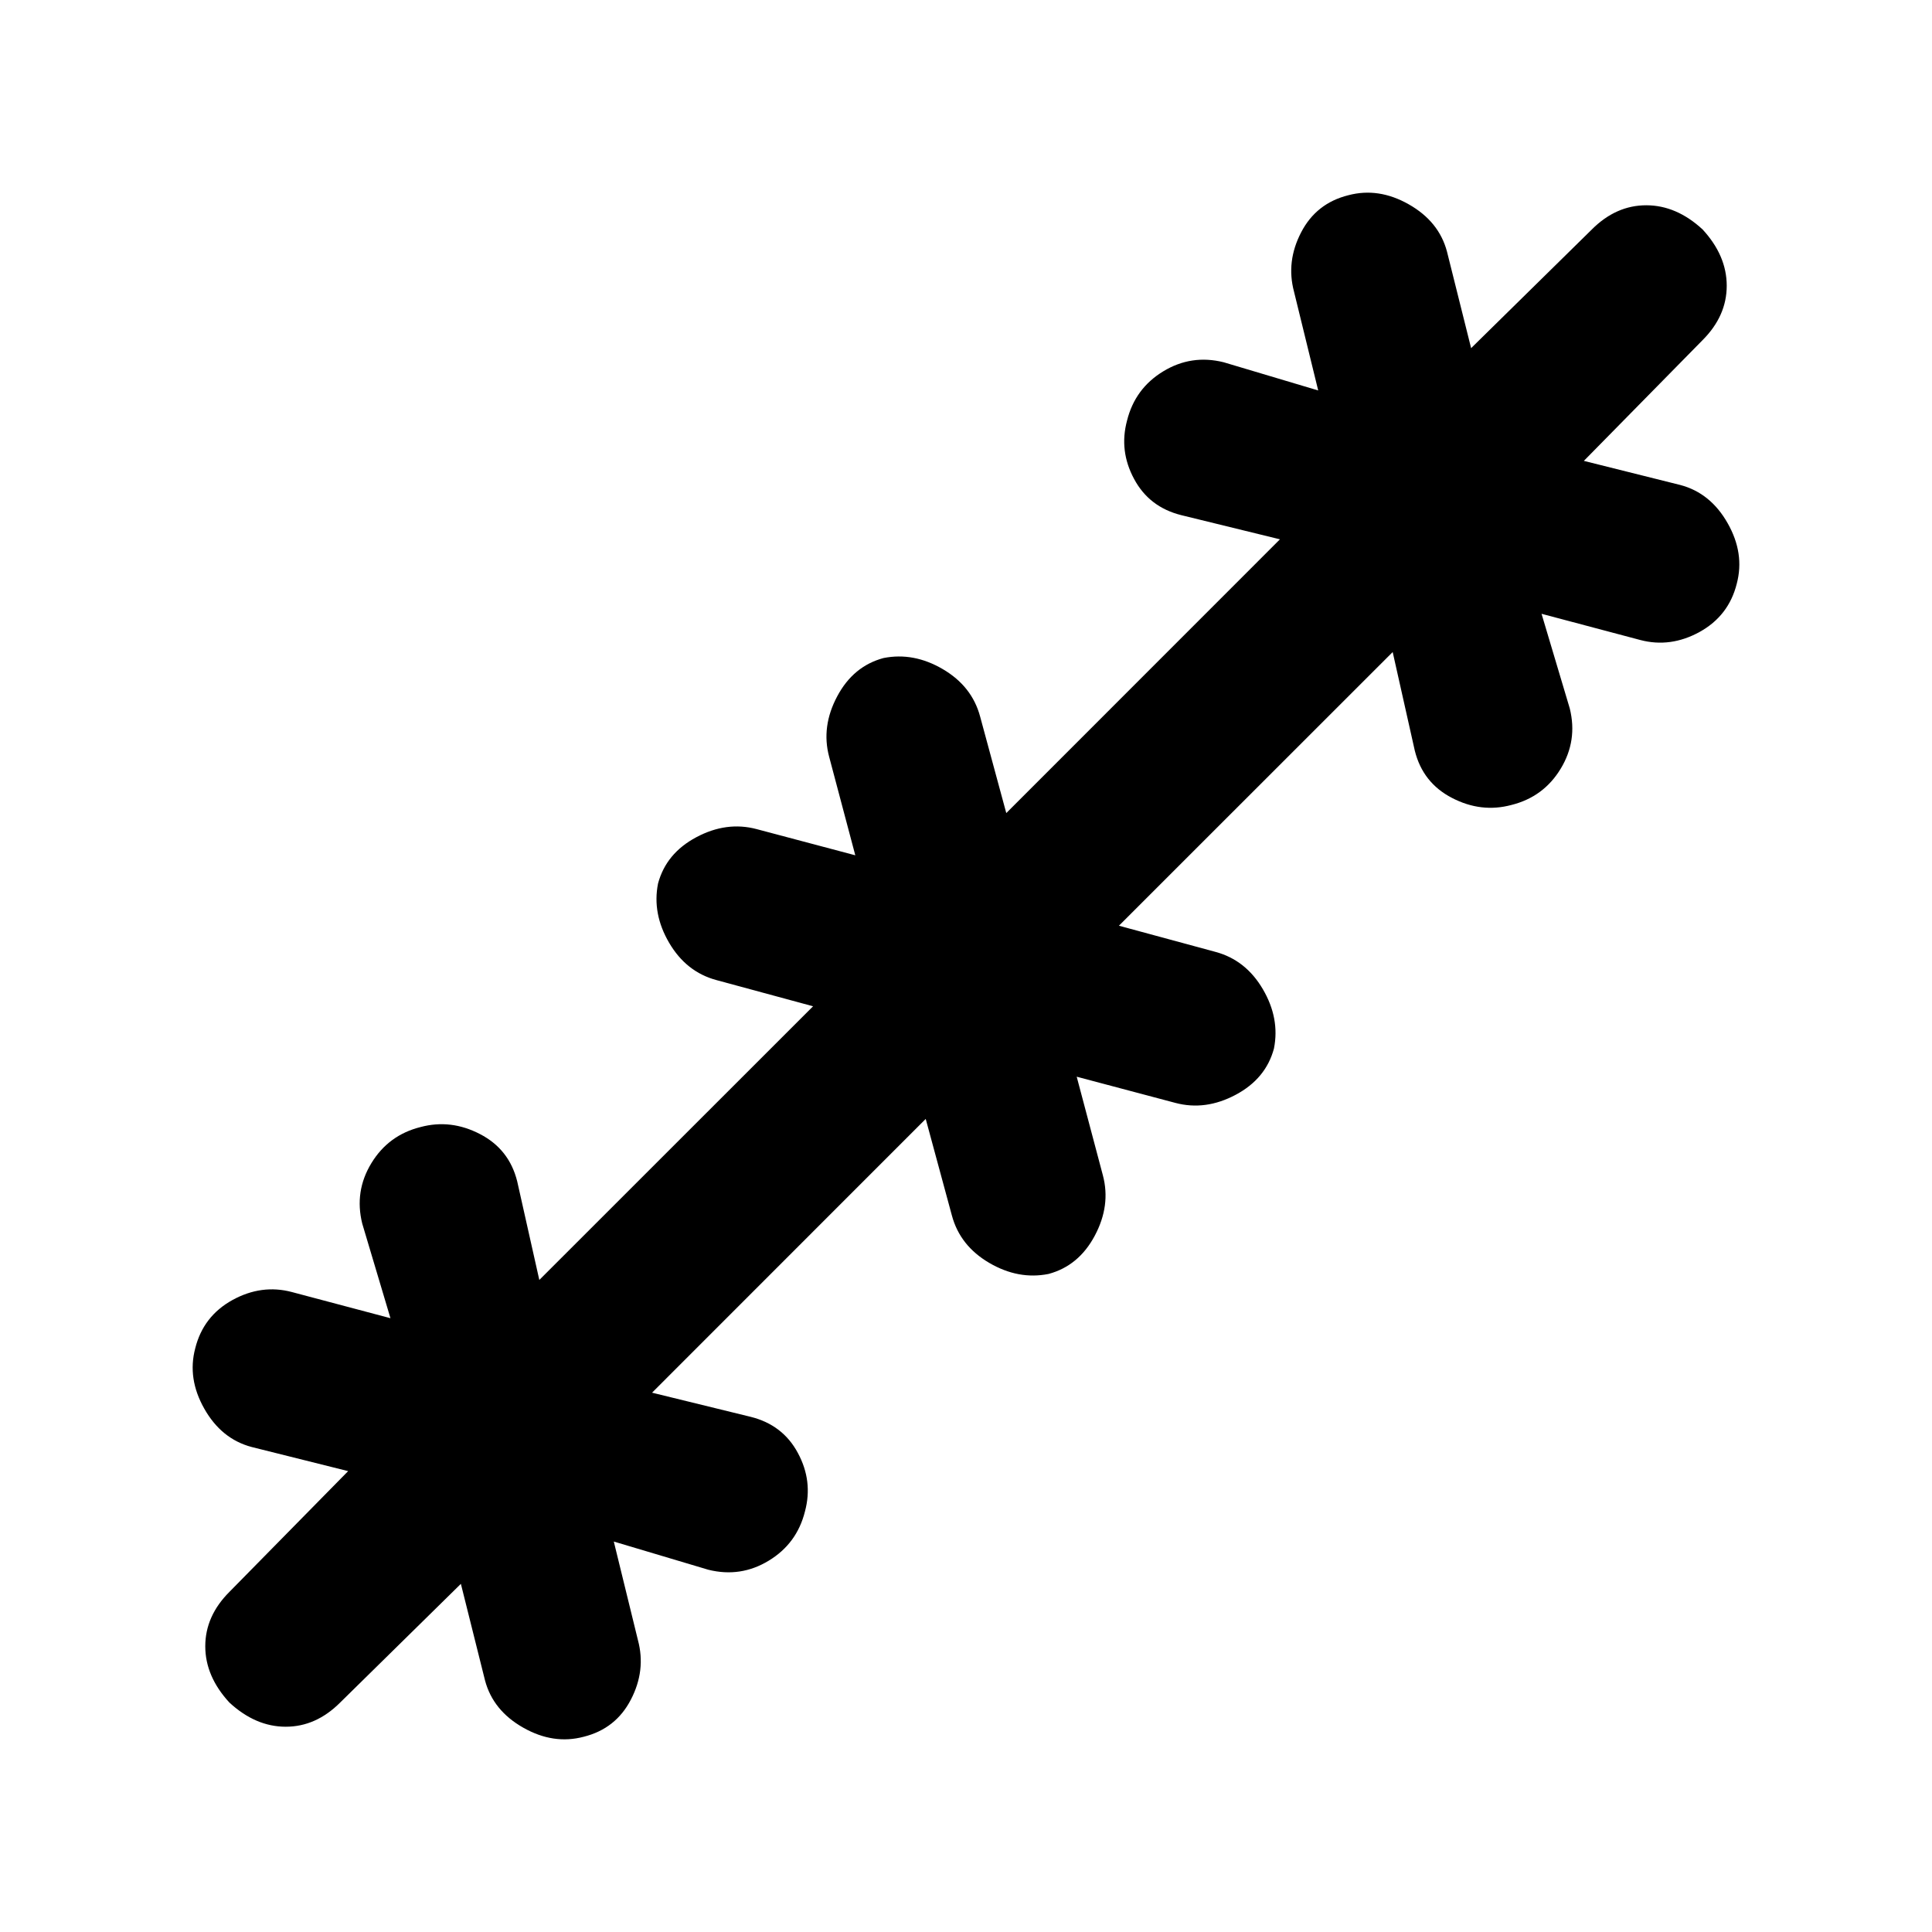 <svg xmlns="http://www.w3.org/2000/svg" height="20" width="20"><path d="m4.771 16.396-1.25 1.229q-.25.25-.563.25-.312 0-.583-.25-.25-.271-.25-.583 0-.313.25-.563l1.229-1.25-1-.25q-.312-.083-.489-.396-.177-.312-.094-.625.083-.333.385-.5.302-.166.615-.083l1.021.271-.292-.979q-.083-.334.094-.625.177-.292.51-.375.313-.084.615.073.302.156.385.489l.229 1.021 2.834-2.833-1-.271q-.313-.084-.49-.386t-.115-.614q.084-.313.396-.479.313-.167.625-.084l1.021.271-.271-1.021q-.083-.312.084-.625.166-.312.479-.396.312-.062.614.115t.386.49l.271 1 2.833-2.834-1.021-.25q-.333-.083-.489-.375-.157-.291-.073-.604.083-.333.375-.51.291-.177.625-.094l.979.292-.25-1.021q-.084-.313.073-.615.156-.302.489-.385.313-.083.625.094.313.177.396.489l.25 1 1.25-1.229q.25-.25.563-.25.312 0 .583.25.25.271.25.583 0 .313-.25.563l-1.229 1.25 1 .25q.312.083.489.396.177.312.094.625-.083.333-.385.5-.302.166-.615.083l-1.021-.271.292.979q.083.334-.094.625-.177.292-.51.375-.313.084-.615-.073-.302-.156-.385-.489l-.229-1.021-2.834 2.833 1 .271q.313.084.49.386t.115.614q-.084.313-.396.479-.313.167-.625.084l-1.021-.271.271 1.021q.083.312-.084.625-.166.312-.479.396-.312.062-.614-.115t-.386-.49l-.271-1-2.833 2.834 1.021.25q.333.083.489.375.157.291.073.604-.083.333-.375.51-.291.177-.625.094l-.979-.292.25 1.021q.084.313-.073.615-.156.302-.489.385-.313.083-.625-.094-.313-.177-.396-.489Z"/></svg>